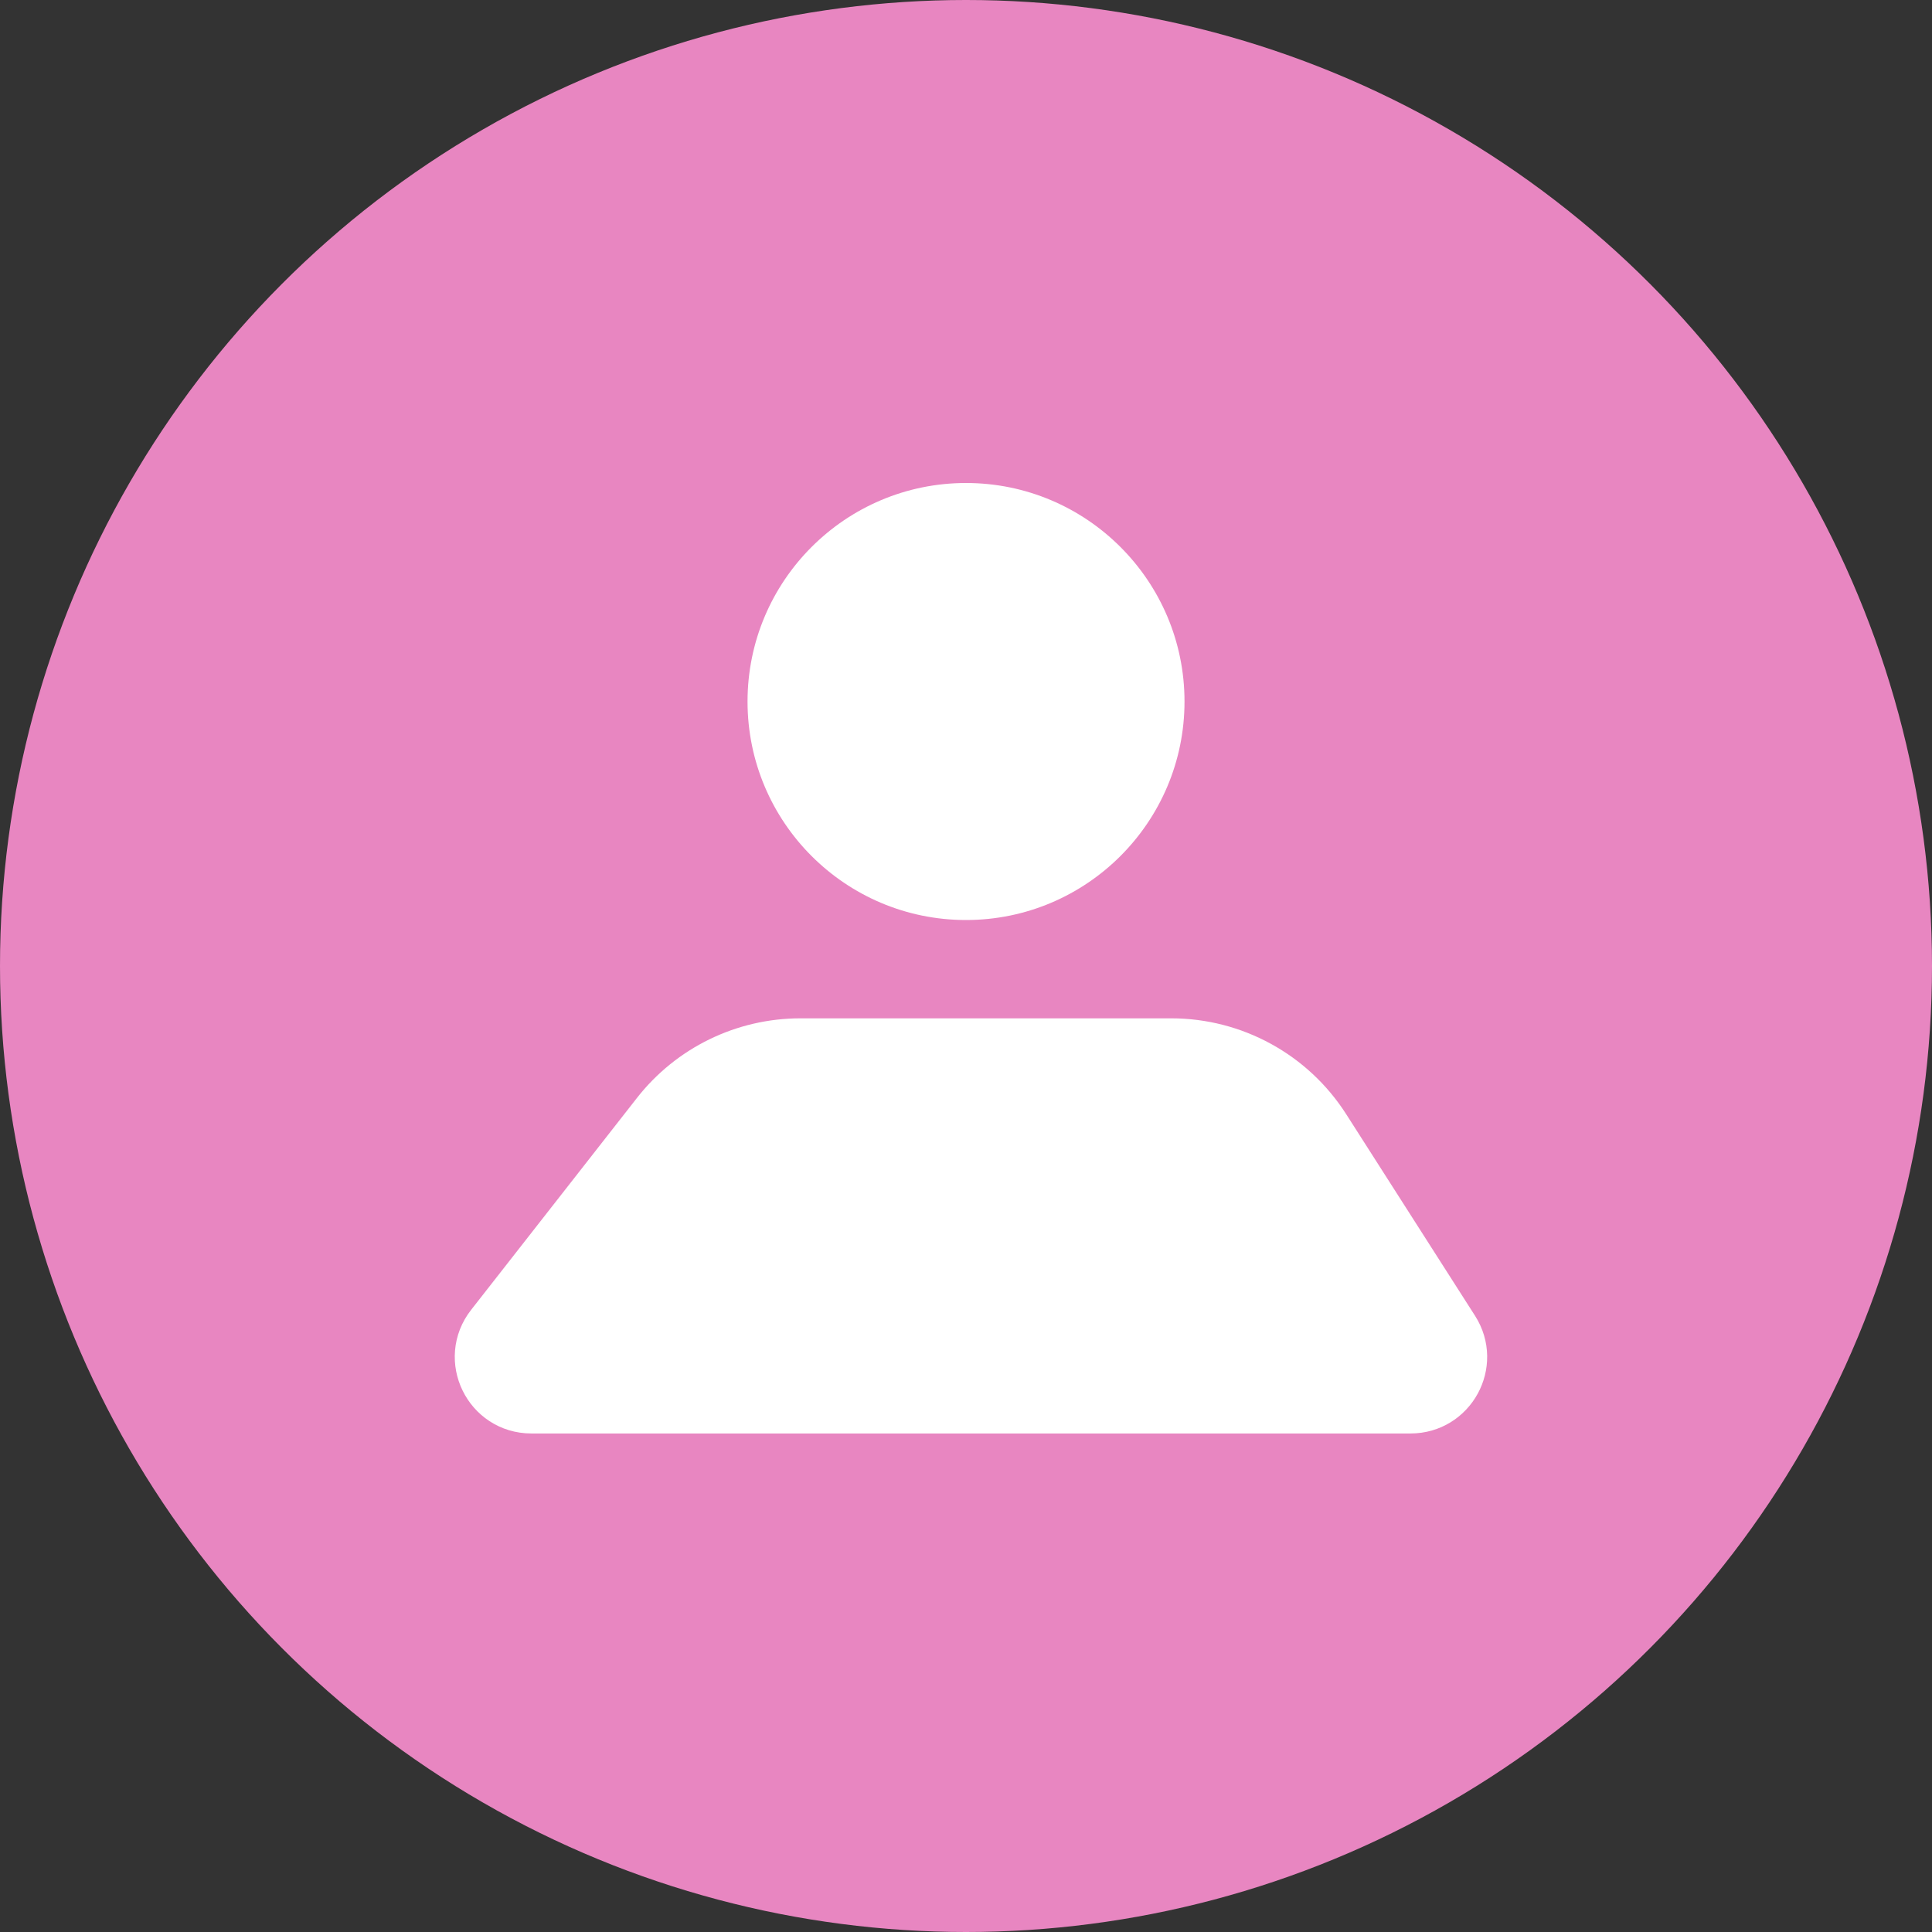 <svg width="40" height="40" viewBox="0 0 40 40" fill="none" xmlns="http://www.w3.org/2000/svg">
<rect x="0" y="0" width="40" height="40" fill="#333333" stroke="none"/>
<circle cx="20" cy="20" r="20" fill="#E886C1"/>
<path d="M13.721 23.151L10.288 27.538C9.823 28.131 10.246 29 11 29L29.205 29C29.92 29 30.353 28.21 29.968 27.608L27.299 23.432C26.634 22.392 25.484 21.762 24.249 21.762L16.571 21.762C15.458 21.762 14.407 22.274 13.721 23.151Z" fill="white" stroke="white" stroke-width="1.357" stroke-linecap="round"/>
<path d="M20 19.048C22.497 19.048 24.524 17.021 24.524 14.524C24.524 12.027 22.497 10 20 10C17.503 10 15.477 12.027 15.477 14.524C15.477 17.021 17.503 19.048 20 19.048Z" fill="white"/>
</svg>
